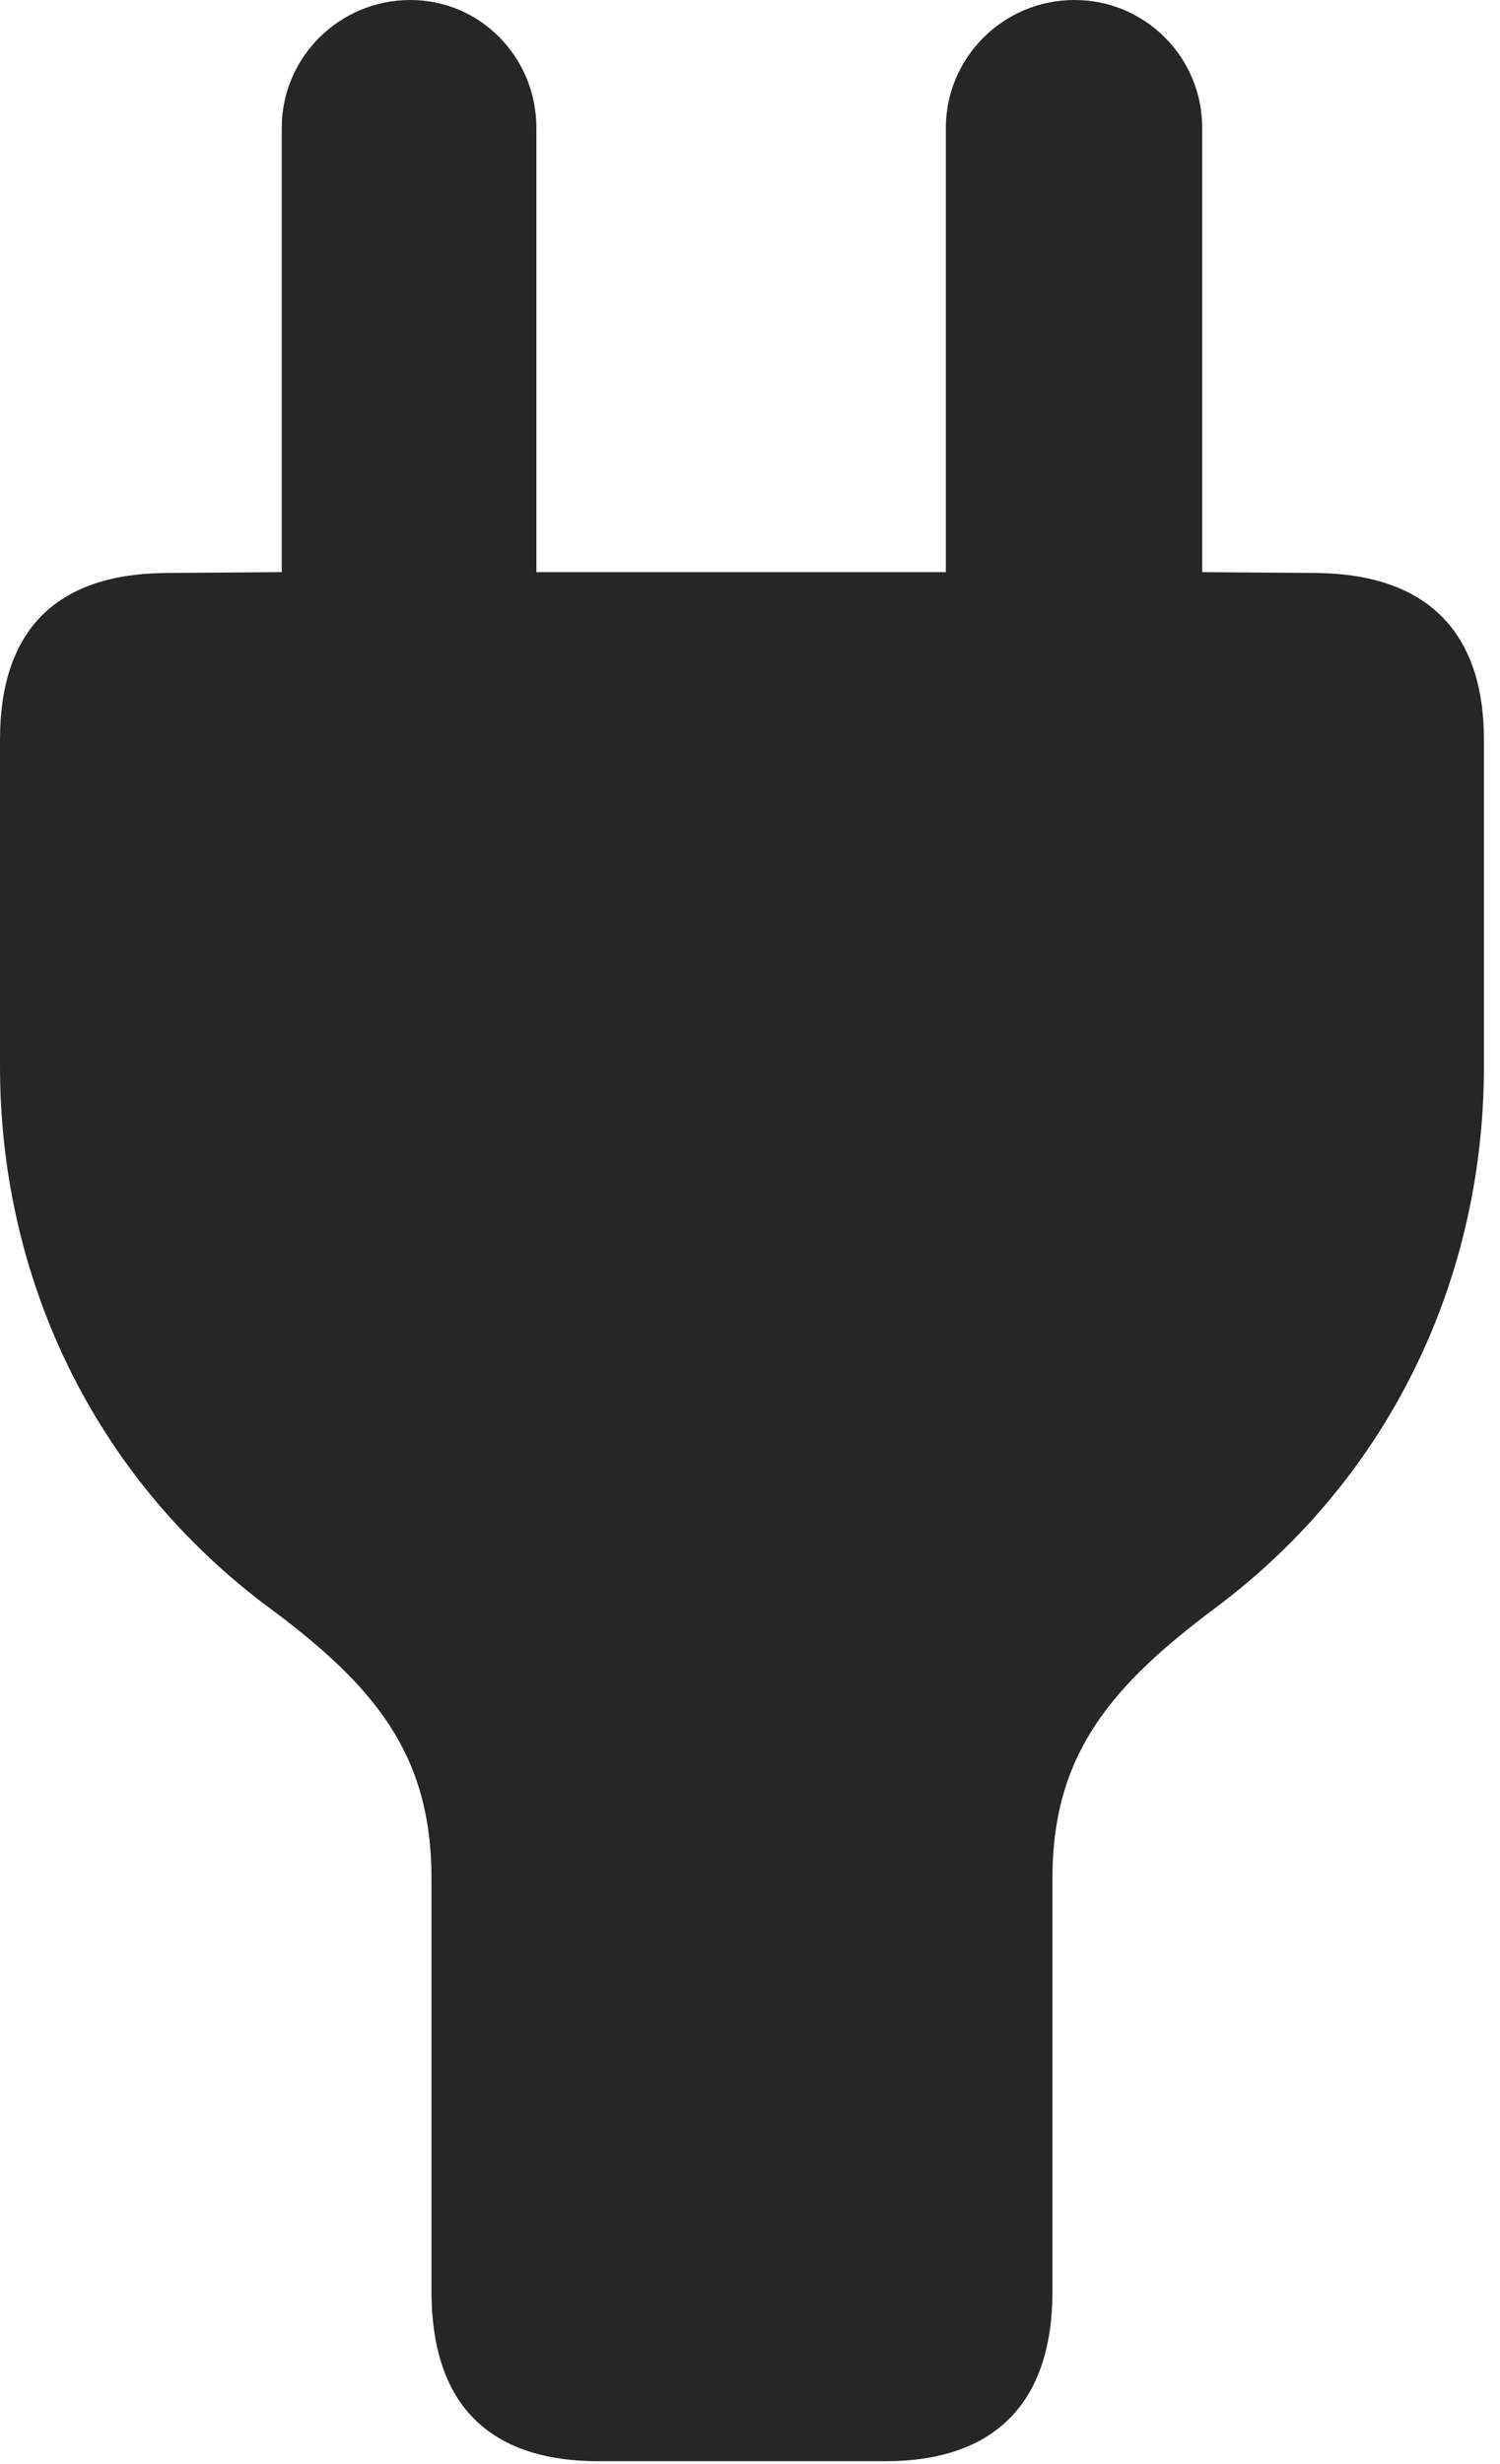 <?xml version="1.0" encoding="UTF-8"?>
<!--Generator: Apple Native CoreSVG 326-->
<!DOCTYPE svg
PUBLIC "-//W3C//DTD SVG 1.1//EN"
       "http://www.w3.org/Graphics/SVG/1.1/DTD/svg11.dtd">
<svg version="1.1" xmlns="http://www.w3.org/2000/svg" xmlns:xlink="http://www.w3.org/1999/xlink" viewBox="0 0 34.629 56.855">
 <g>
  <rect height="56.855" opacity="0" width="34.629" x="0" y="0"/>
  <path d="M13.828 56.797L20.43 56.797C22.969 56.797 24.297 55.449 24.297 52.871L24.297 43.34C24.297 40.469 25.664 38.887 28.105 37.07C32.129 34.043 34.258 29.453 34.258 24.609L34.258 17.07C34.258 14.57 32.93 13.262 30.43 13.223L27.754 13.203L27.754 2.949C27.754 1.328 26.445 0 24.805 0C23.164 0 21.836 1.328 21.836 2.949L21.836 13.203L12.383 13.203L12.383 2.949C12.383 1.328 11.094 0 9.473 0C7.832 0 6.504 1.328 6.504 2.949L6.504 13.203L3.77 13.223C1.27 13.262 0 14.57 0 17.07L0 24.609C0 29.453 2.129 34.043 6.172 37.07C8.633 38.887 9.961 40.469 9.961 43.34L9.961 52.871C9.961 55.449 11.25 56.797 13.828 56.797Z" fill="black" fill-opacity="0.85"/>
 </g>
</svg>
